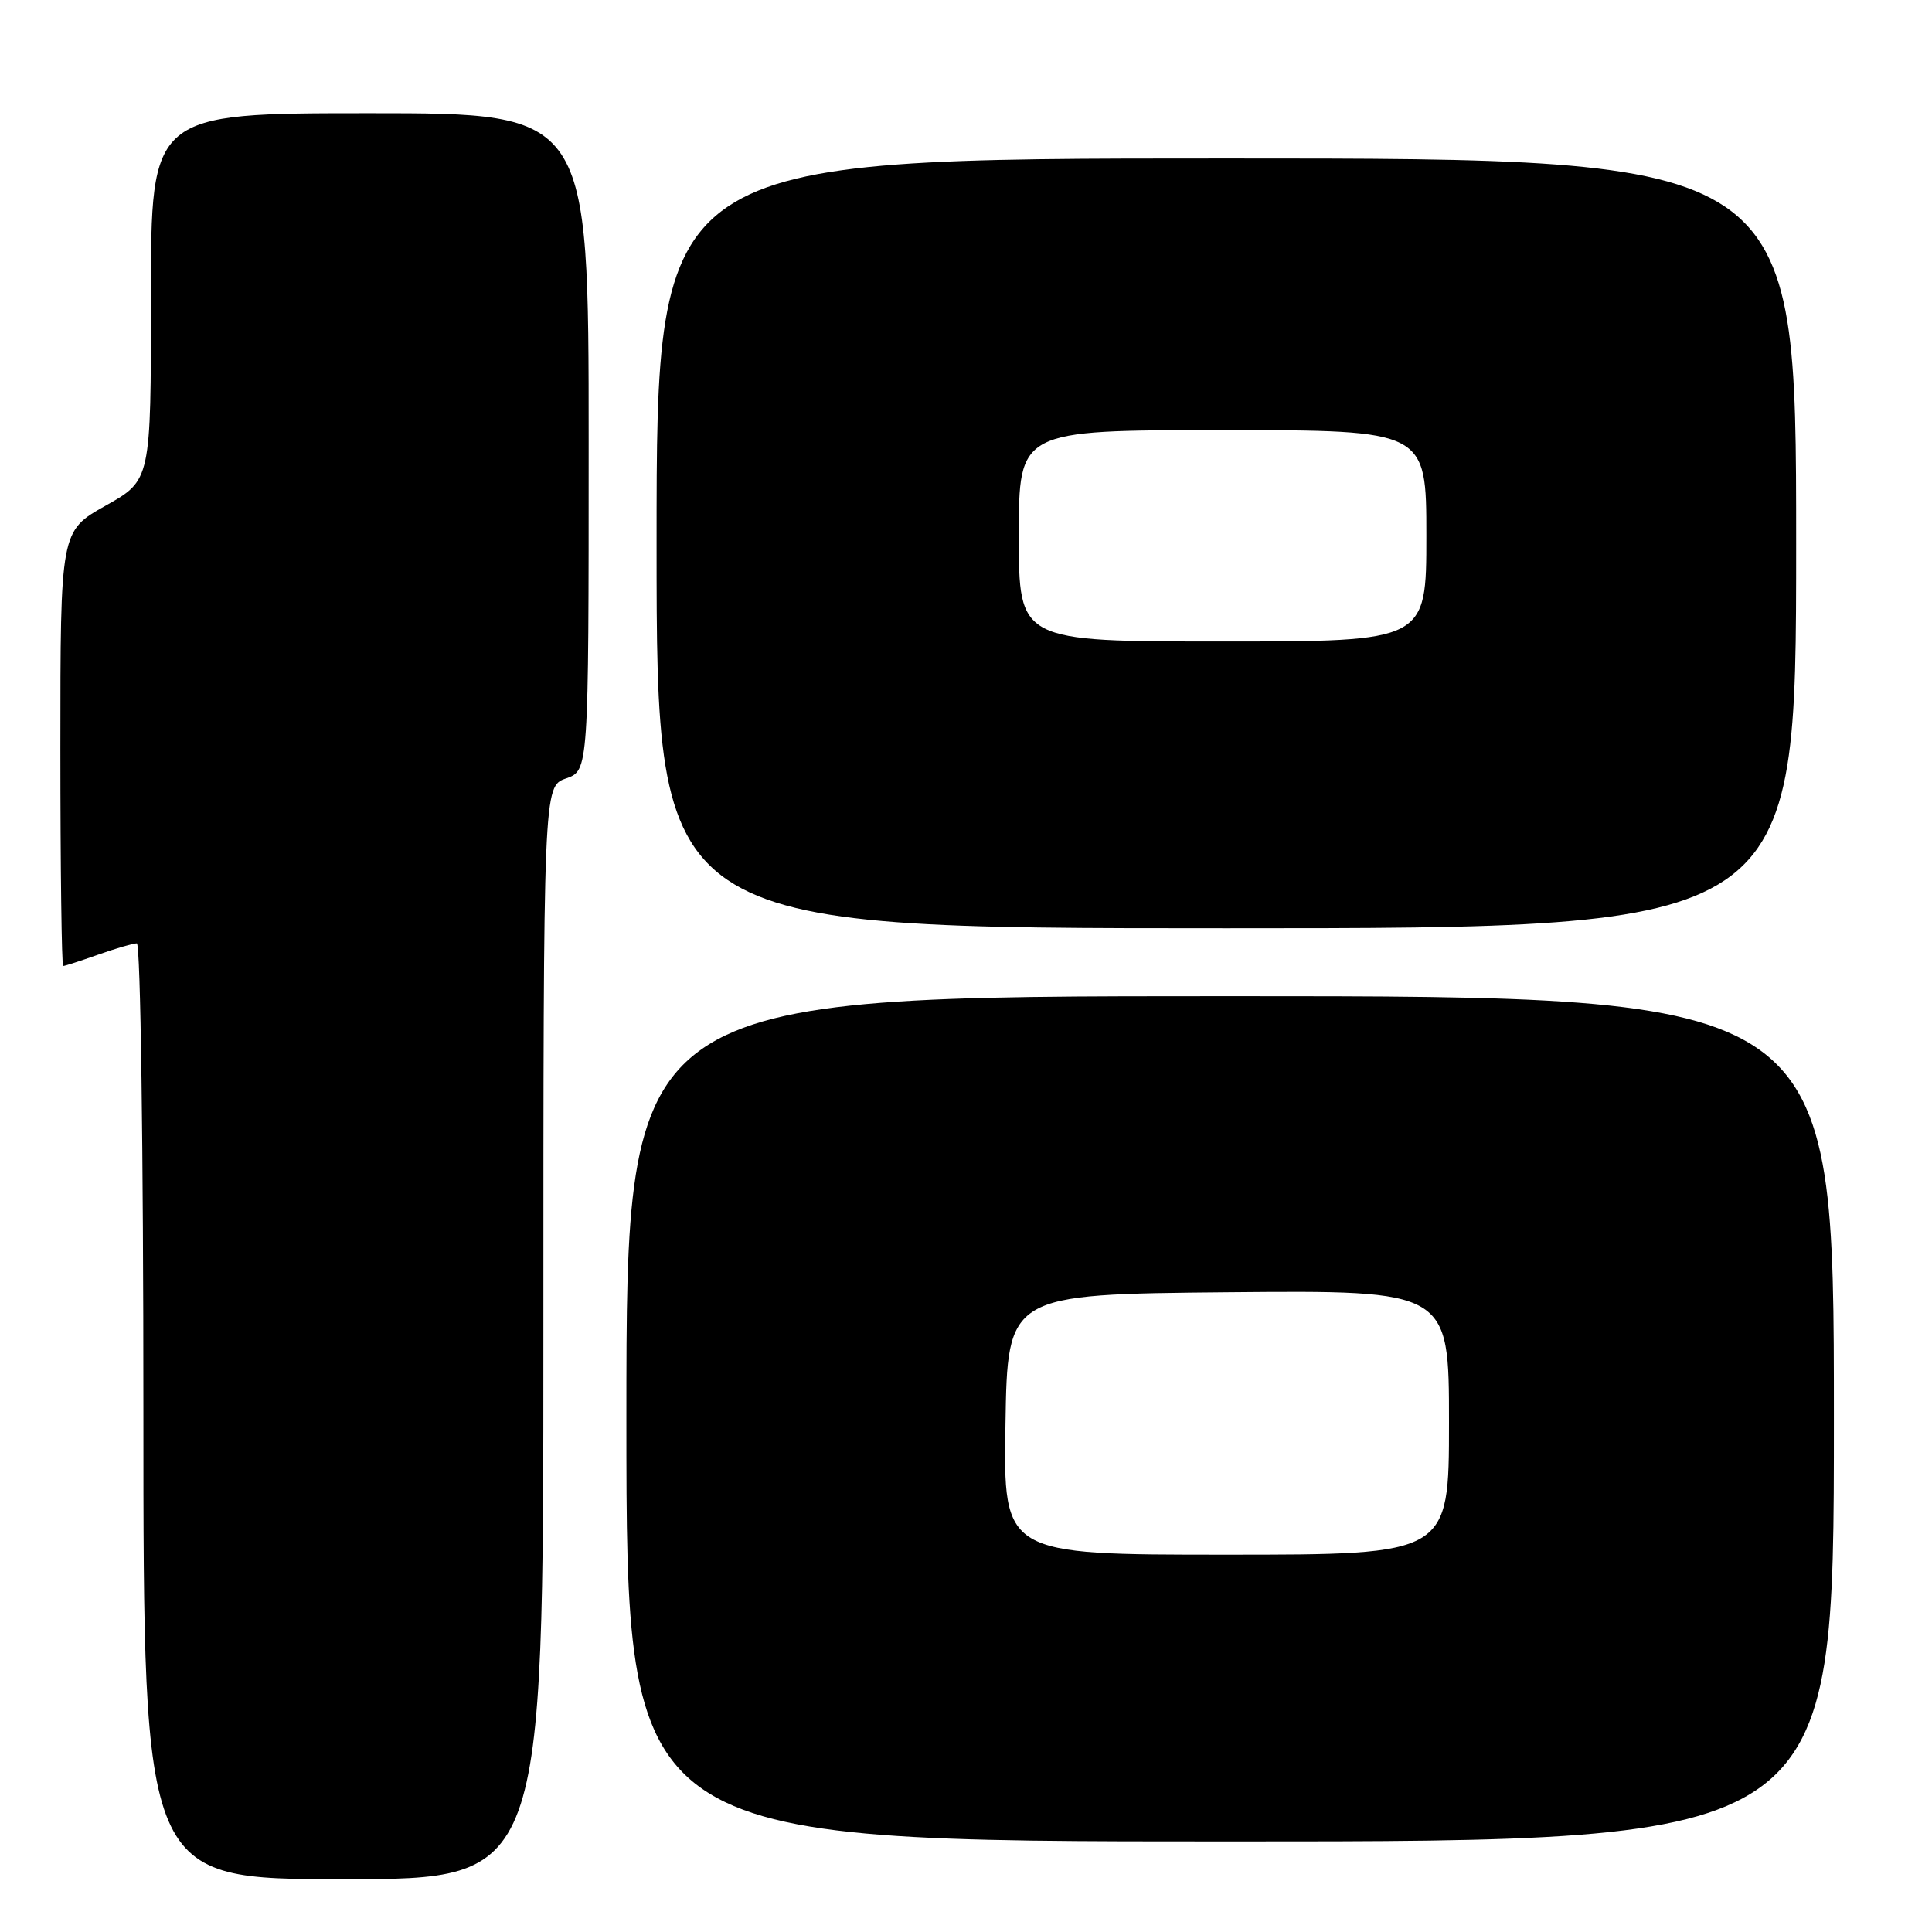 <?xml version="1.0" encoding="UTF-8" standalone="no"?>
<!DOCTYPE svg PUBLIC "-//W3C//DTD SVG 1.1//EN" "http://www.w3.org/Graphics/SVG/1.1/DTD/svg11.dtd" >
<svg xmlns="http://www.w3.org/2000/svg" xmlns:xlink="http://www.w3.org/1999/xlink" version="1.1" viewBox="0 0 256 256">
 <g >
 <path fill="currentColor"
d=" M 72.00 176.60 C 72.00 104.20 72.00 104.20 75.00 103.15 C 78.00 102.10 78.00 102.10 78.00 58.55 C 78.00 15.00 78.00 15.00 49.00 15.00 C 20.00 15.00 20.00 15.00 20.00 39.31 C 20.00 63.63 20.00 63.63 14.00 67.00 C 8.00 70.37 8.00 70.37 8.00 99.19 C 8.00 115.03 8.17 128.00 8.37 128.00 C 8.58 128.00 10.66 127.33 13.00 126.50 C 15.34 125.67 17.64 125.00 18.13 125.00 C 18.62 125.00 19.00 152.28 19.00 187.00 C 19.00 249.00 19.00 249.00 45.50 249.00 C 72.00 249.00 72.00 249.00 72.00 176.60 Z  M 243.00 188.00 C 243.00 132.00 243.00 132.00 163.00 132.00 C 83.00 132.00 83.00 132.00 83.00 188.00 C 83.00 244.00 83.00 244.00 163.00 244.00 C 243.00 244.00 243.00 244.00 243.00 188.00 Z  M 238.00 72.00 C 238.00 21.00 238.00 21.00 162.50 21.00 C 87.00 21.00 87.00 21.00 87.00 72.00 C 87.00 123.00 87.00 123.00 162.50 123.00 C 238.00 123.00 238.00 123.00 238.00 72.00 Z  M 133.23 188.75 C 133.50 171.50 133.50 171.50 162.75 171.23 C 192.00 170.97 192.00 170.97 192.00 188.48 C 192.00 206.00 192.00 206.00 162.48 206.00 C 132.95 206.00 132.95 206.00 133.23 188.75 Z  M 135.00 71.00 C 135.00 57.00 135.00 57.00 162.00 57.00 C 189.00 57.00 189.00 57.00 189.00 71.00 C 189.00 85.00 189.00 85.00 162.00 85.00 C 135.00 85.00 135.00 85.00 135.00 71.00 Z "/>
</g>
</svg>